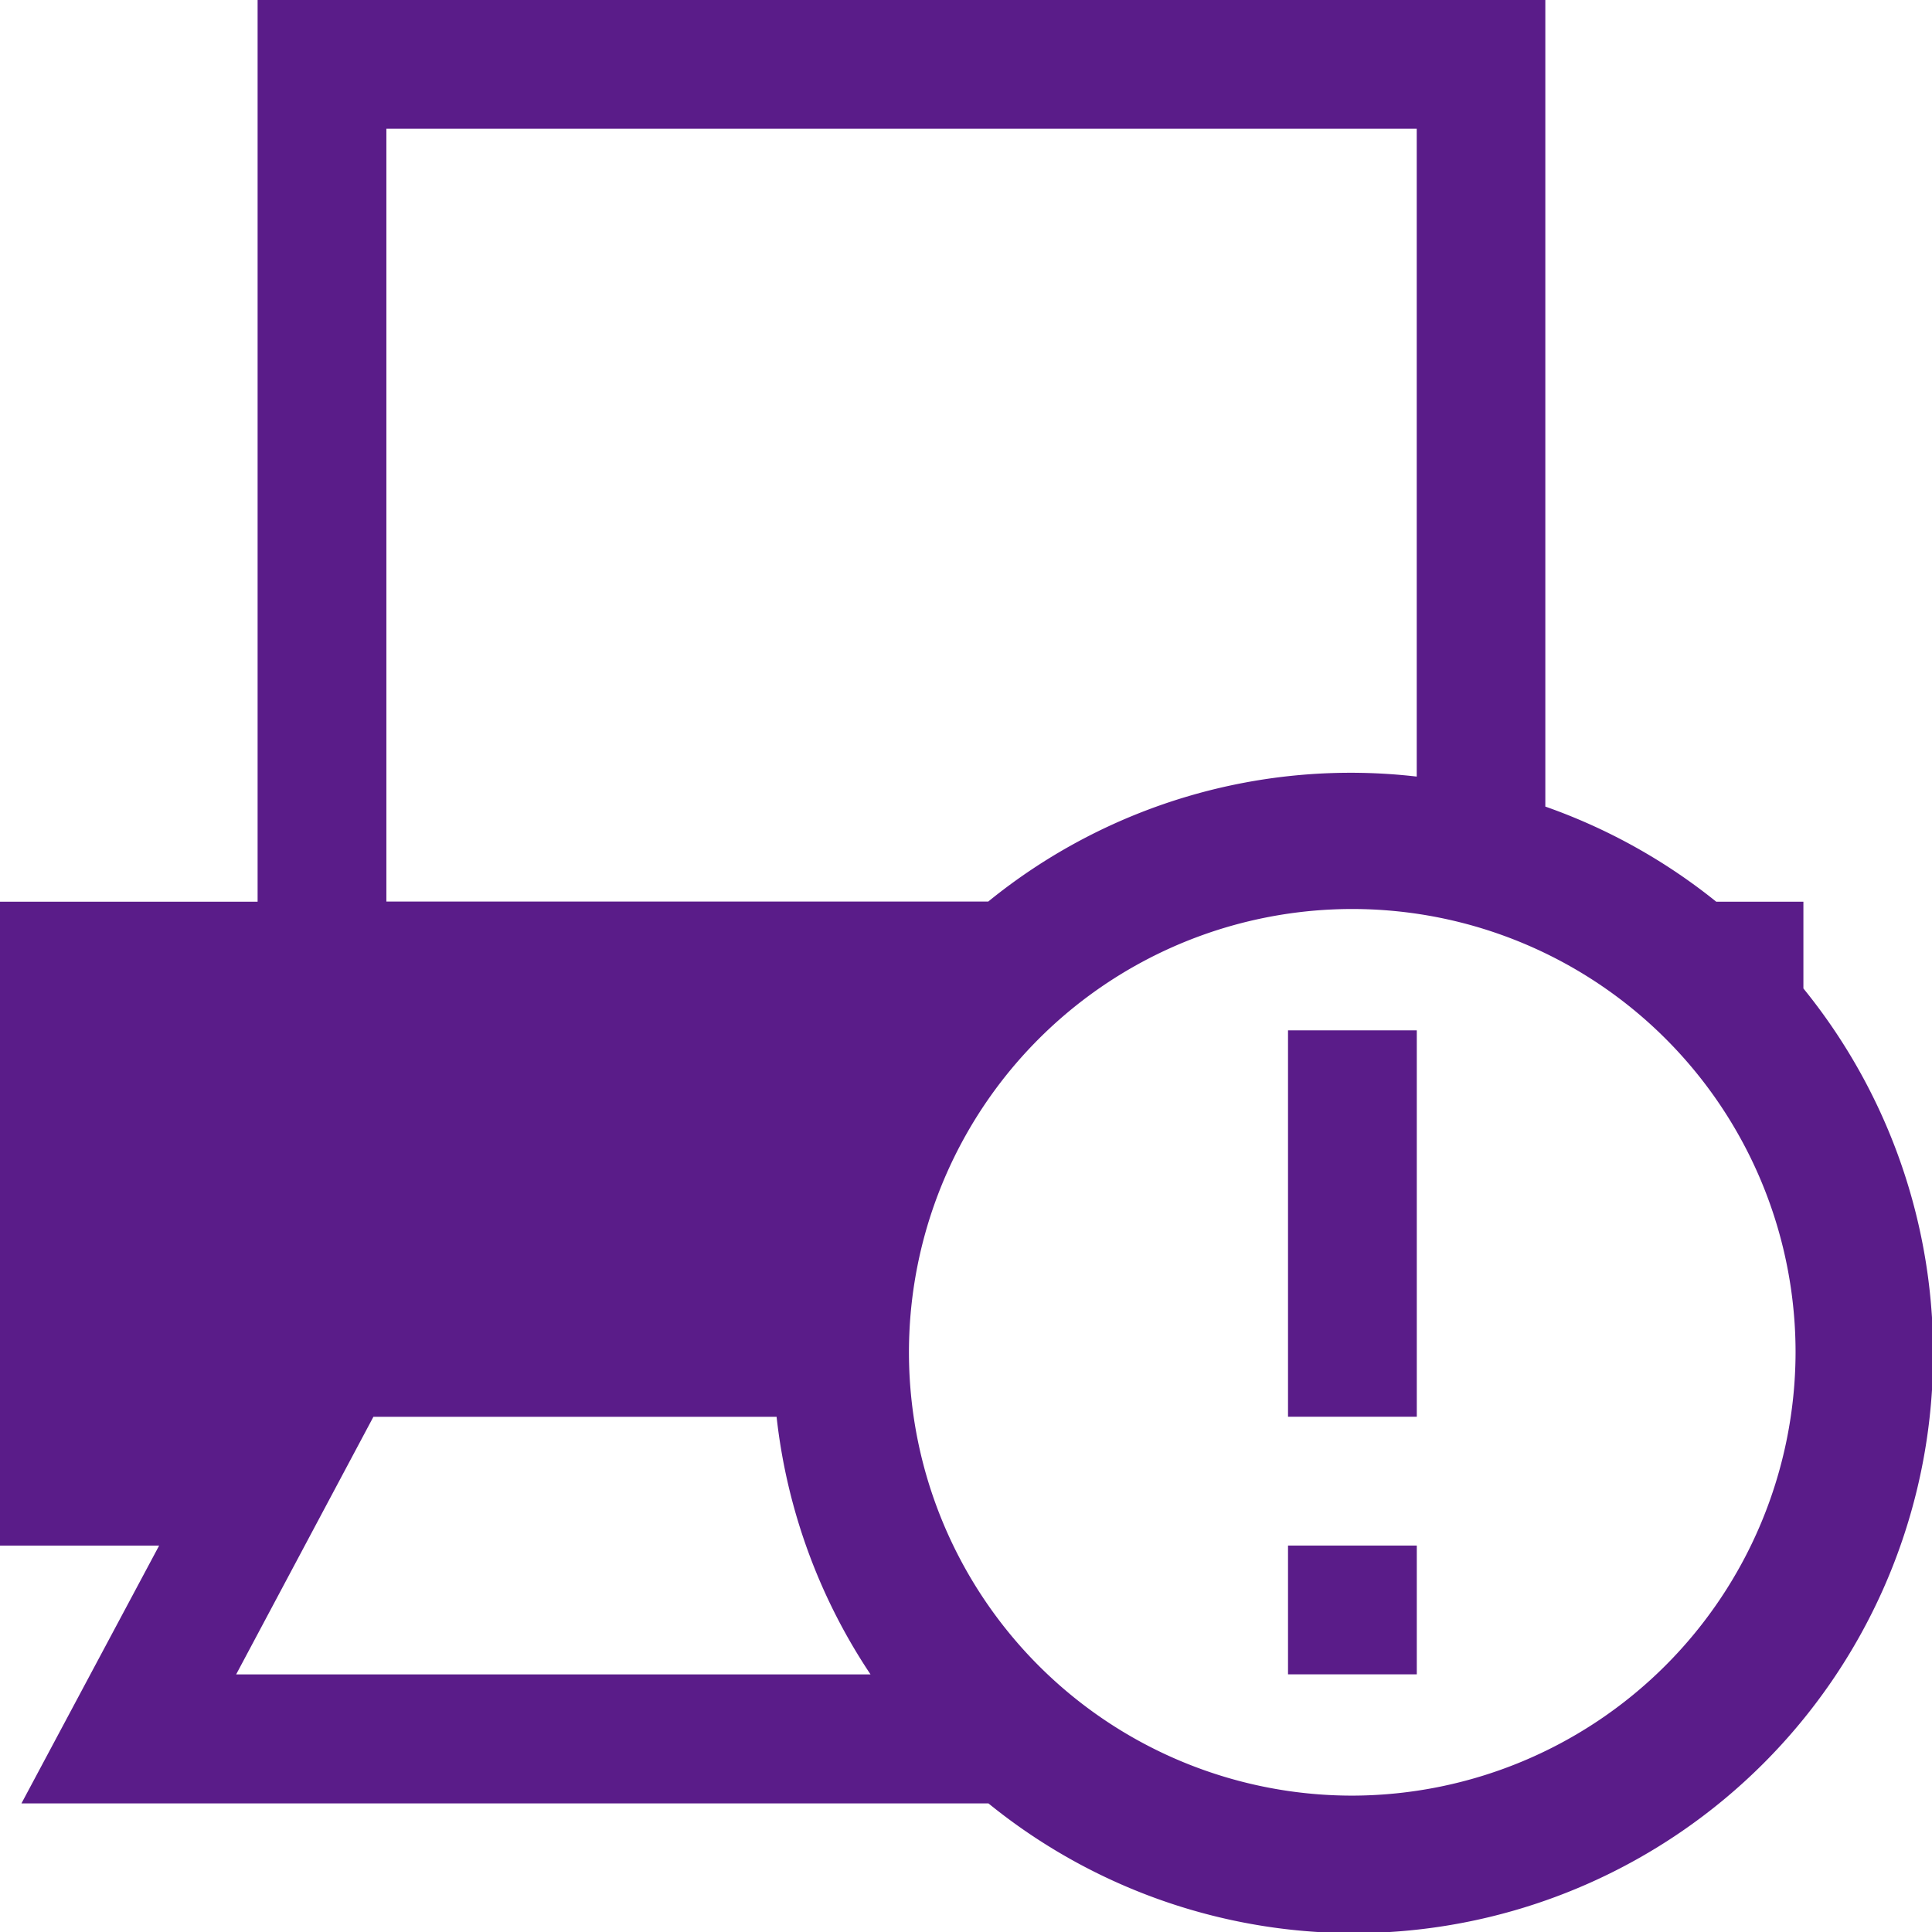 <svg xmlns="http://www.w3.org/2000/svg" width="32.782" height="32.782" viewBox="0 0 32.782 32.782">
  <g id="printer" transform="translate(-60.8 -60.8)">
    <path id="Path_440" data-name="Path 440" d="M91.4,77.571V76.1H89.921a9.8,9.8,0,0,0-2.9-1.614V60.8H65.171V76.1H60.8V87.026h2.7L61.164,91.4H77.572A9.83,9.83,0,0,0,91.4,77.572ZM67.356,62.985H84.839V73.977a9.745,9.745,0,0,0-7.27,2.12H67.356Zm-.22,21.855h6.841a9.79,9.79,0,0,0,1.594,4.371H64.807Zm16.61,6.428a7.522,7.522,0,1,1,7.521-7.521A7.537,7.537,0,0,1,83.746,91.268Z" transform="translate(0 0)" fill="#5a1c89"/>
    <path id="Path_441" data-name="Path 441" d="M221.925,187.95H219.74v6.556h2.185Zm0,10.927v-2.185H219.74v2.185Z" transform="translate(-137.085 -109.667)" fill="#5a1c89"/>
  </g>
</svg>
